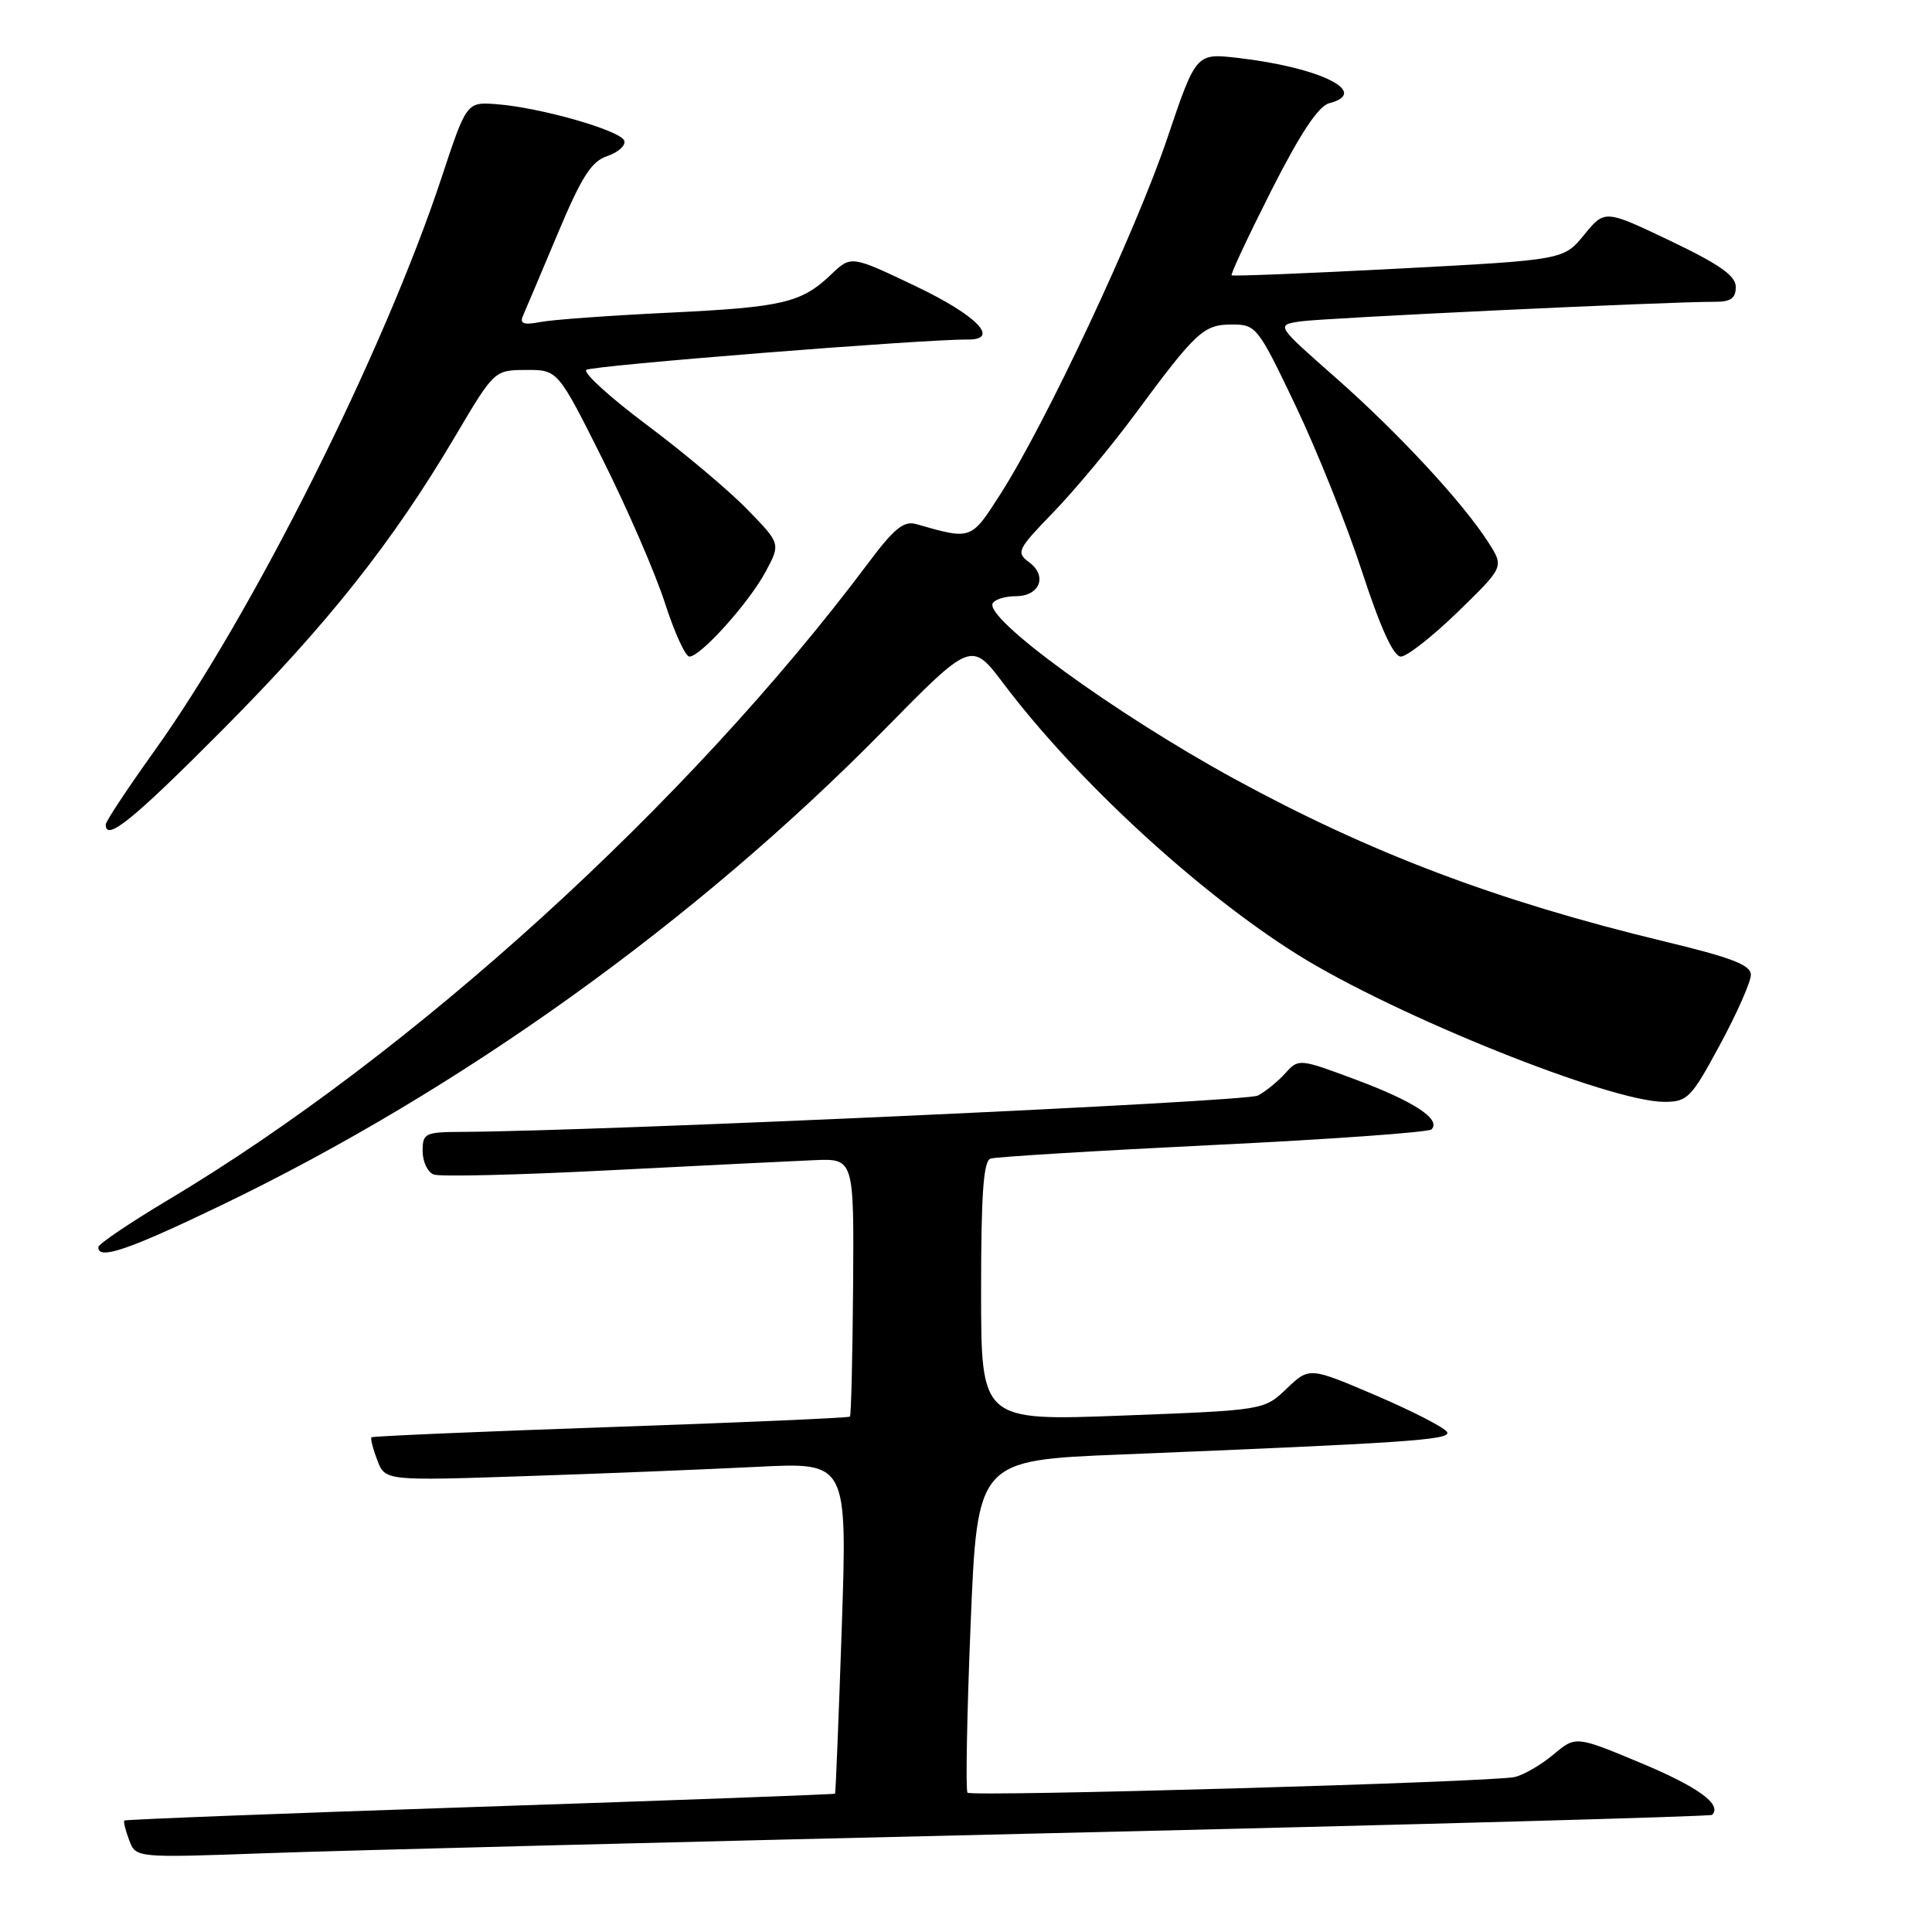 <?xml version="1.0" encoding="UTF-8" standalone="no"?>
<!DOCTYPE svg PUBLIC "-//W3C//DTD SVG 1.1//EN" "http://www.w3.org/Graphics/SVG/1.1/DTD/svg11.dtd" >
<svg xmlns="http://www.w3.org/2000/svg" xmlns:xlink="http://www.w3.org/1999/xlink" version="1.1" viewBox="0 0 256 256">
 <g >
 <path fill="currentColor"
d=" M 139.48 242.90 C 187.33 241.78 226.64 240.69 226.86 240.48 C 228.22 239.11 225.05 236.80 217.48 233.63 C 208.79 230.00 208.79 230.00 205.82 232.50 C 204.18 233.87 201.87 235.21 200.67 235.47 C 197.53 236.15 128.78 238.11 128.20 237.54 C 127.94 237.27 128.12 227.26 128.61 215.28 C 129.50 193.50 129.50 193.50 148.50 192.73 C 186.30 191.19 192.10 190.80 191.77 189.80 C 191.59 189.26 187.40 187.09 182.47 184.97 C 173.50 181.13 173.50 181.13 170.50 183.99 C 167.50 186.86 167.50 186.86 148.75 187.57 C 130.00 188.28 130.00 188.28 130.00 171.11 C 130.00 158.26 130.31 153.83 131.25 153.52 C 131.94 153.29 145.21 152.48 160.74 151.72 C 176.28 150.97 189.30 150.03 189.68 149.65 C 191.00 148.33 187.35 145.93 179.73 143.09 C 172.15 140.26 172.08 140.25 170.31 142.21 C 169.33 143.30 167.69 144.63 166.67 145.17 C 165.15 145.99 79.44 149.89 61.25 149.98 C 56.31 150.00 56.00 150.15 56.00 152.53 C 56.00 153.92 56.66 155.32 57.47 155.63 C 58.29 155.94 68.75 155.69 80.72 155.07 C 92.70 154.46 104.90 153.85 107.83 153.73 C 113.16 153.50 113.16 153.50 113.04 170.46 C 112.97 179.79 112.78 187.55 112.62 187.71 C 112.46 187.87 98.19 188.50 80.91 189.09 C 63.64 189.69 49.37 190.30 49.22 190.45 C 49.07 190.60 49.41 191.96 49.99 193.47 C 51.03 196.22 51.03 196.22 69.77 195.59 C 80.07 195.25 93.85 194.69 100.39 194.36 C 112.27 193.76 112.27 193.76 111.54 215.63 C 111.13 227.66 110.73 237.58 110.65 237.67 C 110.56 237.77 89.39 238.55 63.59 239.41 C 37.80 240.27 16.59 241.09 16.47 241.23 C 16.34 241.38 16.63 242.55 17.12 243.84 C 18.00 246.18 18.00 246.18 35.25 245.56 C 44.74 245.21 91.64 244.02 139.48 242.90 Z  M 29.37 159.68 C 61.03 144.44 92.19 122.09 117.11 96.75 C 128.72 84.94 128.72 84.94 133.00 90.62 C 142.66 103.41 158.78 118.26 171.93 126.49 C 184.88 134.58 213.32 146.00 220.52 146.00 C 223.61 146.00 224.09 145.50 227.91 138.42 C 230.16 134.26 232.00 130.09 232.00 129.17 C 232.00 127.87 229.47 126.89 220.48 124.73 C 198.41 119.41 181.53 113.02 163.50 103.17 C 147.72 94.54 130.33 81.89 131.55 79.92 C 131.86 79.41 133.23 79.00 134.59 79.00 C 137.77 79.00 138.83 76.33 136.38 74.51 C 134.60 73.20 134.78 72.83 139.64 67.81 C 142.46 64.89 147.26 59.12 150.31 55.00 C 158.50 43.91 159.48 43.00 163.23 43.00 C 166.45 43.00 166.68 43.29 171.67 53.75 C 174.49 59.66 178.46 69.56 180.48 75.75 C 182.93 83.24 184.65 87.00 185.62 87.00 C 186.42 87.00 189.82 84.33 193.18 81.07 C 199.28 75.13 199.28 75.13 197.28 71.97 C 193.94 66.70 185.35 57.42 176.99 50.05 C 169.07 43.08 169.07 43.08 172.29 42.59 C 175.29 42.14 221.19 39.96 227.25 39.99 C 229.32 40.00 230.00 39.52 230.00 38.03 C 230.00 36.54 227.89 35.05 221.32 31.91 C 212.64 27.77 212.64 27.77 209.91 31.11 C 207.19 34.44 207.19 34.44 185.35 35.59 C 173.33 36.22 163.36 36.62 163.20 36.48 C 163.03 36.34 165.41 31.28 168.47 25.22 C 172.31 17.65 174.70 14.05 176.13 13.68 C 181.63 12.24 174.93 8.93 163.99 7.67 C 158.48 7.04 158.48 7.04 154.65 18.38 C 150.51 30.63 138.61 56.02 132.59 65.42 C 128.65 71.59 128.75 71.55 121.42 69.45 C 119.76 68.97 118.49 70.00 114.99 74.68 C 91.21 106.43 54.68 139.66 22.27 159.00 C 17.20 162.03 13.04 164.84 13.03 165.25 C 12.96 167.01 17.02 165.63 29.37 159.68 Z  M 29.44 96.75 C 43.47 82.64 52.00 71.87 60.34 57.77 C 65.50 49.05 65.50 49.05 69.71 49.02 C 73.91 49.00 73.91 49.00 79.86 60.88 C 83.13 67.42 86.84 75.97 88.10 79.88 C 89.36 83.80 90.82 87.00 91.35 87.00 C 92.84 87.00 99.28 79.82 101.47 75.72 C 103.44 72.03 103.44 72.03 98.97 67.45 C 96.51 64.93 90.54 59.91 85.69 56.29 C 80.85 52.67 77.25 49.40 77.69 49.01 C 78.36 48.44 122.32 44.94 128.25 44.99 C 132.58 45.02 129.42 41.78 121.39 37.95 C 112.78 33.84 112.78 33.84 110.14 36.36 C 106.18 40.14 103.73 40.71 88.49 41.44 C 80.79 41.81 73.19 42.36 71.60 42.67 C 69.40 43.09 68.84 42.90 69.29 41.86 C 69.62 41.11 71.68 36.24 73.87 31.03 C 77.07 23.40 78.36 21.38 80.47 20.68 C 81.92 20.19 82.93 19.28 82.72 18.65 C 82.27 17.30 71.65 14.26 65.85 13.81 C 61.83 13.50 61.83 13.50 58.52 23.50 C 50.91 46.53 33.52 81.26 20.46 99.50 C 16.92 104.45 14.01 108.84 14.01 109.25 C 13.98 111.59 17.63 108.63 29.44 96.75 Z "/>
</g>
</svg>